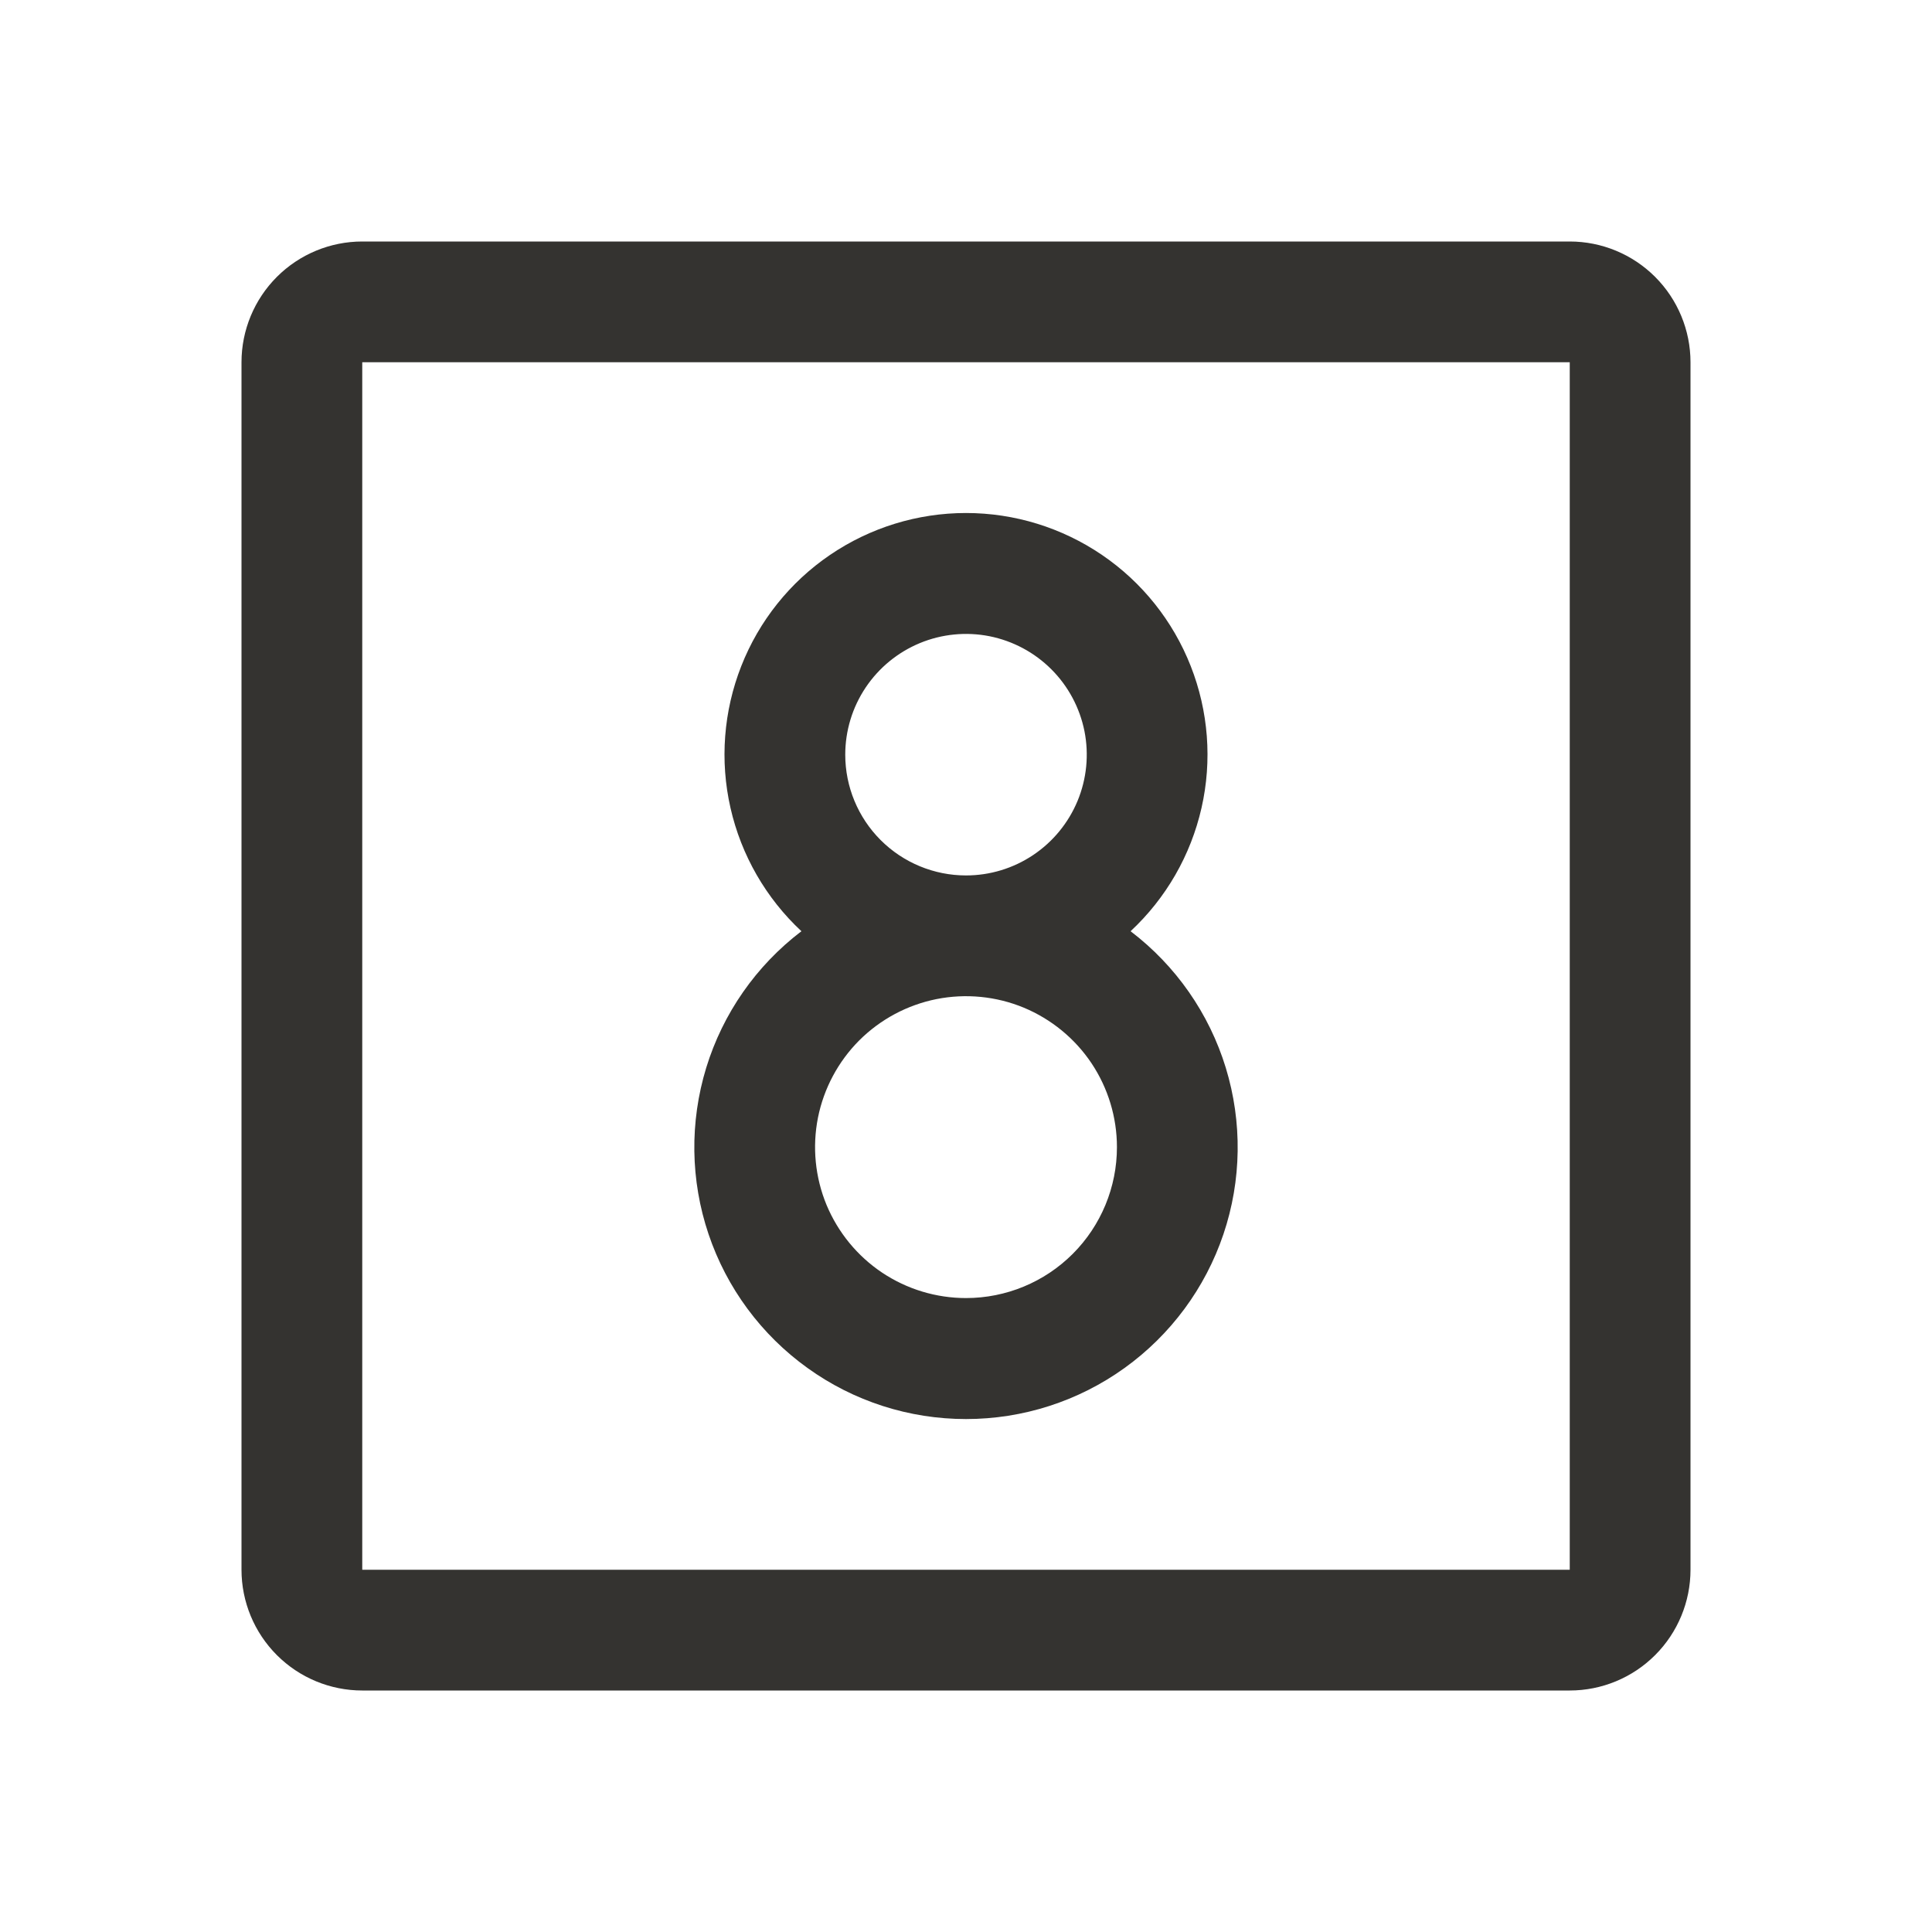 <svg width="32" height="32" viewBox="0 0 32 32" fill="none" xmlns="http://www.w3.org/2000/svg">
<path d="M26 4H6C5.47 4 4.961 4.211 4.586 4.586C4.211 4.961 4 5.47 4 6V26C4 26.53 4.211 27.039 4.586 27.414C4.961 27.789 5.47 28 6 28H26C26.53 28 27.039 27.789 27.414 27.414C27.789 27.039 28 26.53 28 26V6C28 5.47 27.789 4.961 27.414 4.586C27.039 4.211 26.53 4 26 4ZM26 26H6V6H26V26ZM18.726 15.424C19.314 14.876 19.723 14.165 19.901 13.381C20.079 12.598 20.016 11.779 19.722 11.032C19.428 10.284 18.916 9.643 18.252 9.191C17.588 8.739 16.803 8.497 16 8.497C15.197 8.497 14.412 8.739 13.748 9.191C13.084 9.643 12.572 10.284 12.278 11.032C11.984 11.779 11.921 12.598 12.099 13.381C12.277 14.165 12.686 14.876 13.274 15.424C12.525 15.994 11.973 16.785 11.697 17.686C11.422 18.586 11.435 19.55 11.736 20.442C12.037 21.335 12.611 22.11 13.376 22.659C14.14 23.209 15.058 23.504 16 23.504C16.942 23.504 17.86 23.209 18.625 22.659C19.389 22.11 19.963 21.335 20.264 20.442C20.565 19.55 20.578 18.586 20.303 17.686C20.027 16.785 19.475 15.994 18.726 15.424ZM14 12.5C14 12.104 14.117 11.718 14.337 11.389C14.557 11.06 14.869 10.804 15.235 10.652C15.6 10.501 16.002 10.461 16.39 10.538C16.778 10.616 17.134 10.806 17.414 11.086C17.694 11.366 17.884 11.722 17.962 12.11C18.039 12.498 17.999 12.9 17.848 13.265C17.696 13.631 17.44 13.943 17.111 14.163C16.782 14.383 16.396 14.5 16 14.5C15.47 14.5 14.961 14.289 14.586 13.914C14.211 13.539 14 13.03 14 12.5ZM16 21.5C15.505 21.5 15.022 21.353 14.611 21.079C14.2 20.804 13.88 20.413 13.69 19.957C13.501 19.5 13.452 18.997 13.548 18.512C13.645 18.027 13.883 17.582 14.232 17.232C14.582 16.883 15.027 16.645 15.512 16.548C15.997 16.452 16.5 16.501 16.957 16.69C17.413 16.88 17.804 17.2 18.079 17.611C18.353 18.022 18.5 18.506 18.5 19C18.5 19.663 18.237 20.299 17.768 20.768C17.299 21.237 16.663 21.5 16 21.5Z" fill="#343330"/>
</svg>
